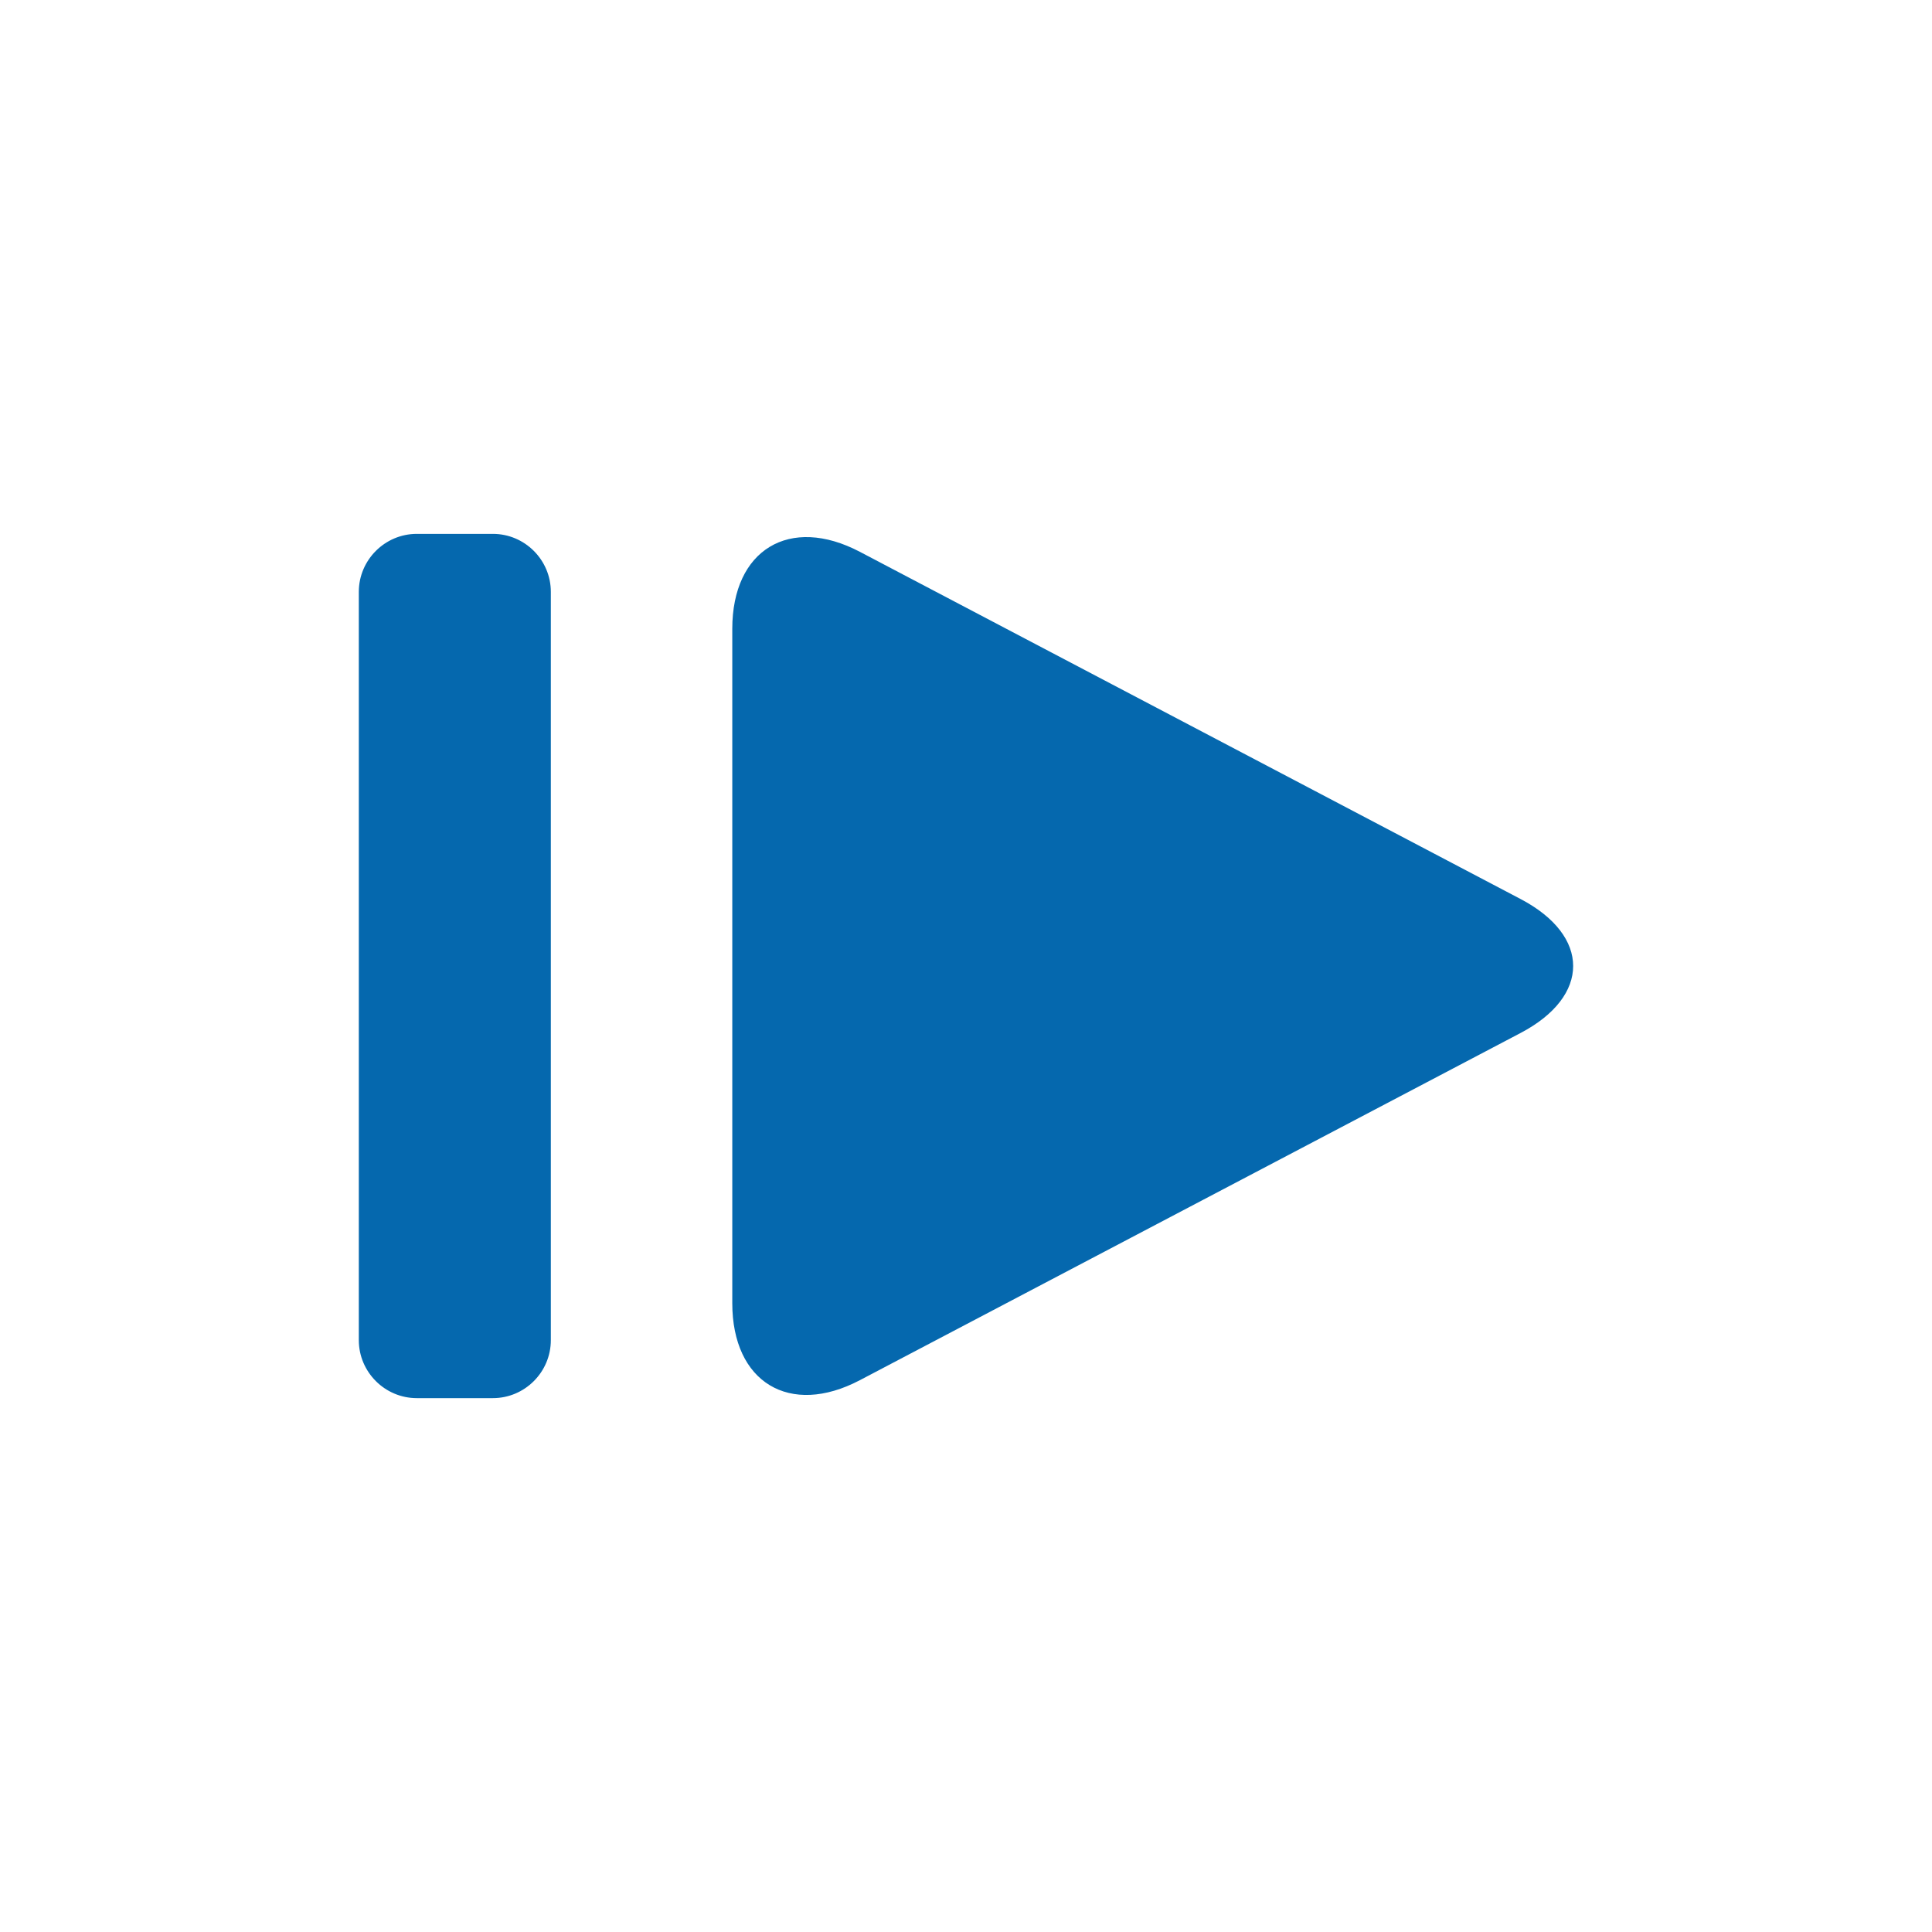 <svg xmlns="http://www.w3.org/2000/svg" viewBox="0 0 36 36" enable-background="new 0 0 36 36"><path d="M10.264 24.972c0 .594-.485 1.08-1.08 1.08h-1.418c-.594 0-1.08-.486-1.08-1.08v-13.944c0-.594.486-1.08 1.08-1.08h1.418c.595 0 1.08.486 1.08 1.08v13.944zm3.381-.689c0 1.476 1.07 2.122 2.377 1.435l12.312-6.47c1.306-.686 1.306-1.81 0-2.496l-12.312-6.47c-1.307-.686-2.377-.04-2.377 1.435v12.566z" fill="#0568ae"/></svg>